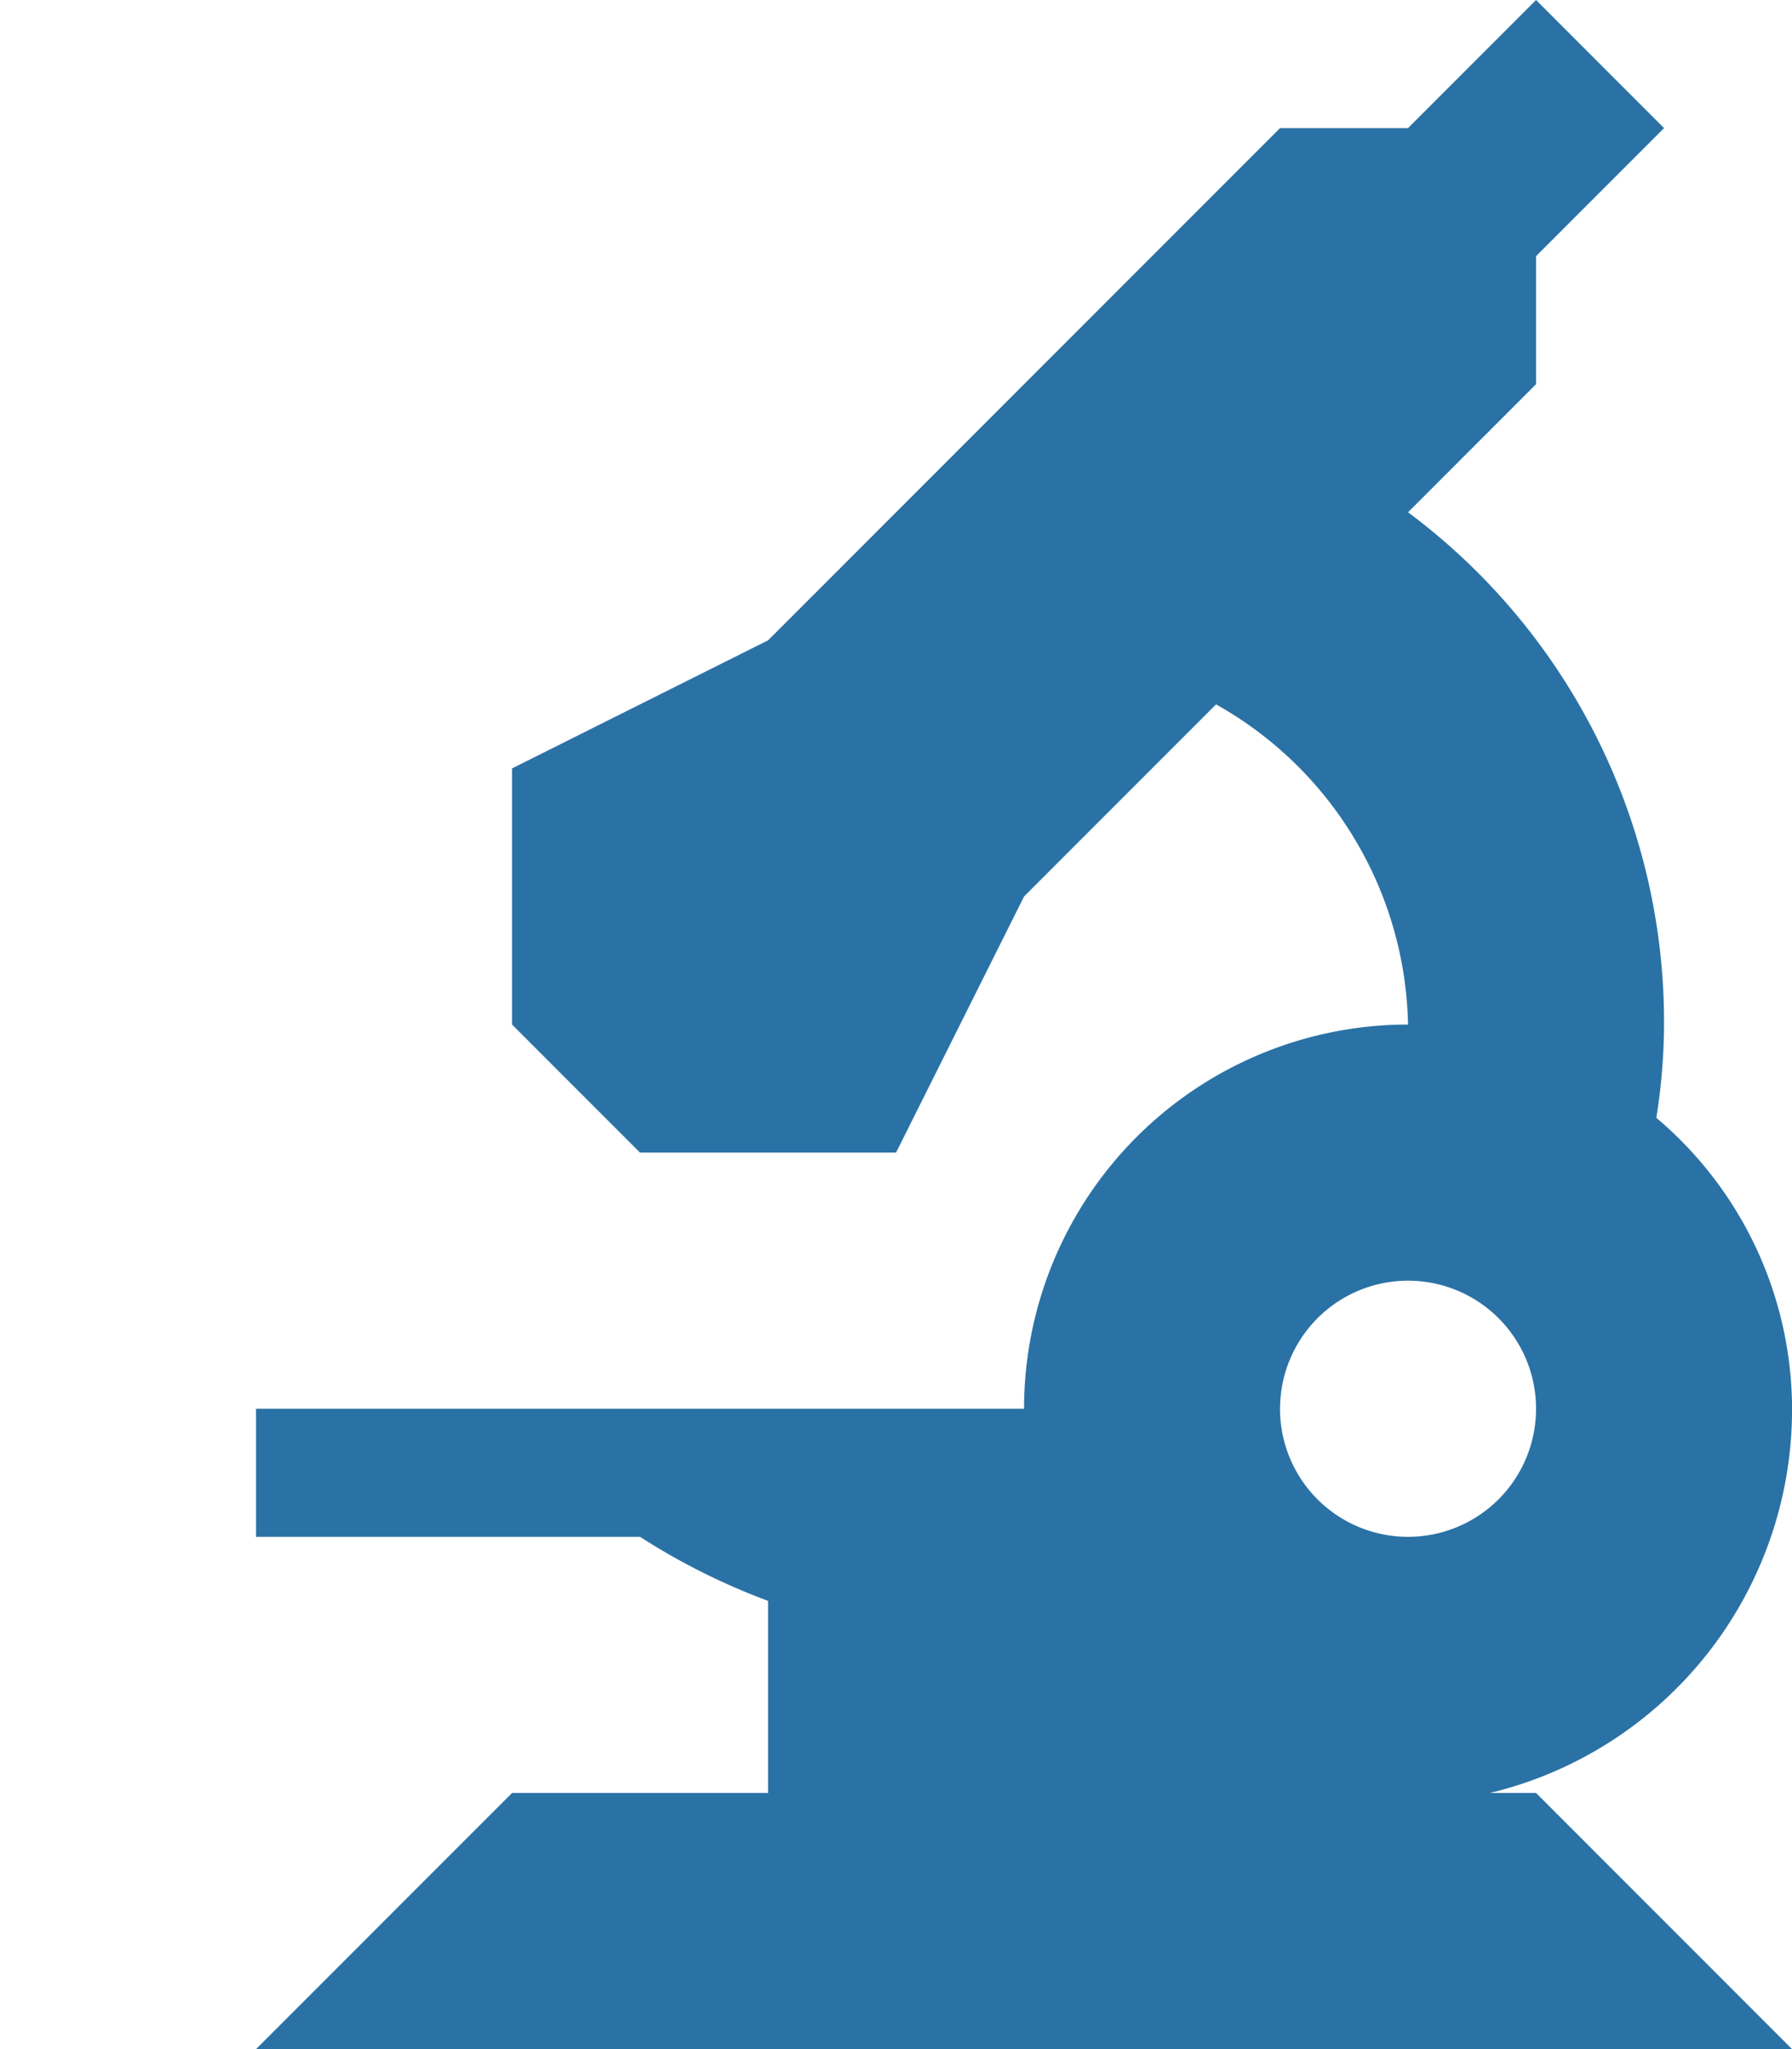 <svg xmlns="http://www.w3.org/2000/svg" width="14" height="16" viewBox="0 0 35 40">
  <defs>
    <clipPath id="clip-Microscope">
      <rect width="35" height="40"/>
    </clipPath>
  </defs>
  <g id="Microscope" clipPath="url(#clip-Microscope)">
    <rect width="35" height="40" fill="#fff"/>
    <path id="Microscope-2" data-name="Microscope" d="M30.528,36.928a7.7,7.7,0,0,0,5.9-7.5,7.447,7.447,0,0,0-2.651-5.679,11.8,11.8,0,0,0,.151-1.821,12.413,12.413,0,0,0-5-10l2.5-2.5v-2.5l2.5-2.5-2.5-2.5-2.5,2.5h-2.5l-10,10-5,2.5v5l2.5,2.5h5l2.5-5,3.75-3.75a7.333,7.333,0,0,1,3.75,6.25,7.5,7.5,0,0,0-7.5,7.5h-15v2.5h7.5a12.929,12.929,0,0,0,2.5,1.25v3.75h-5l-5,5h30l-5-5h-.9Zm-4.1-7.5a2.5,2.5,0,1,1,2.5,2.5A2.5,2.5,0,0,1,26.427,29.428Z" transform="translate(-1.427 -1.928)" fill="#2a72a5"/>
  </g>
</svg>
